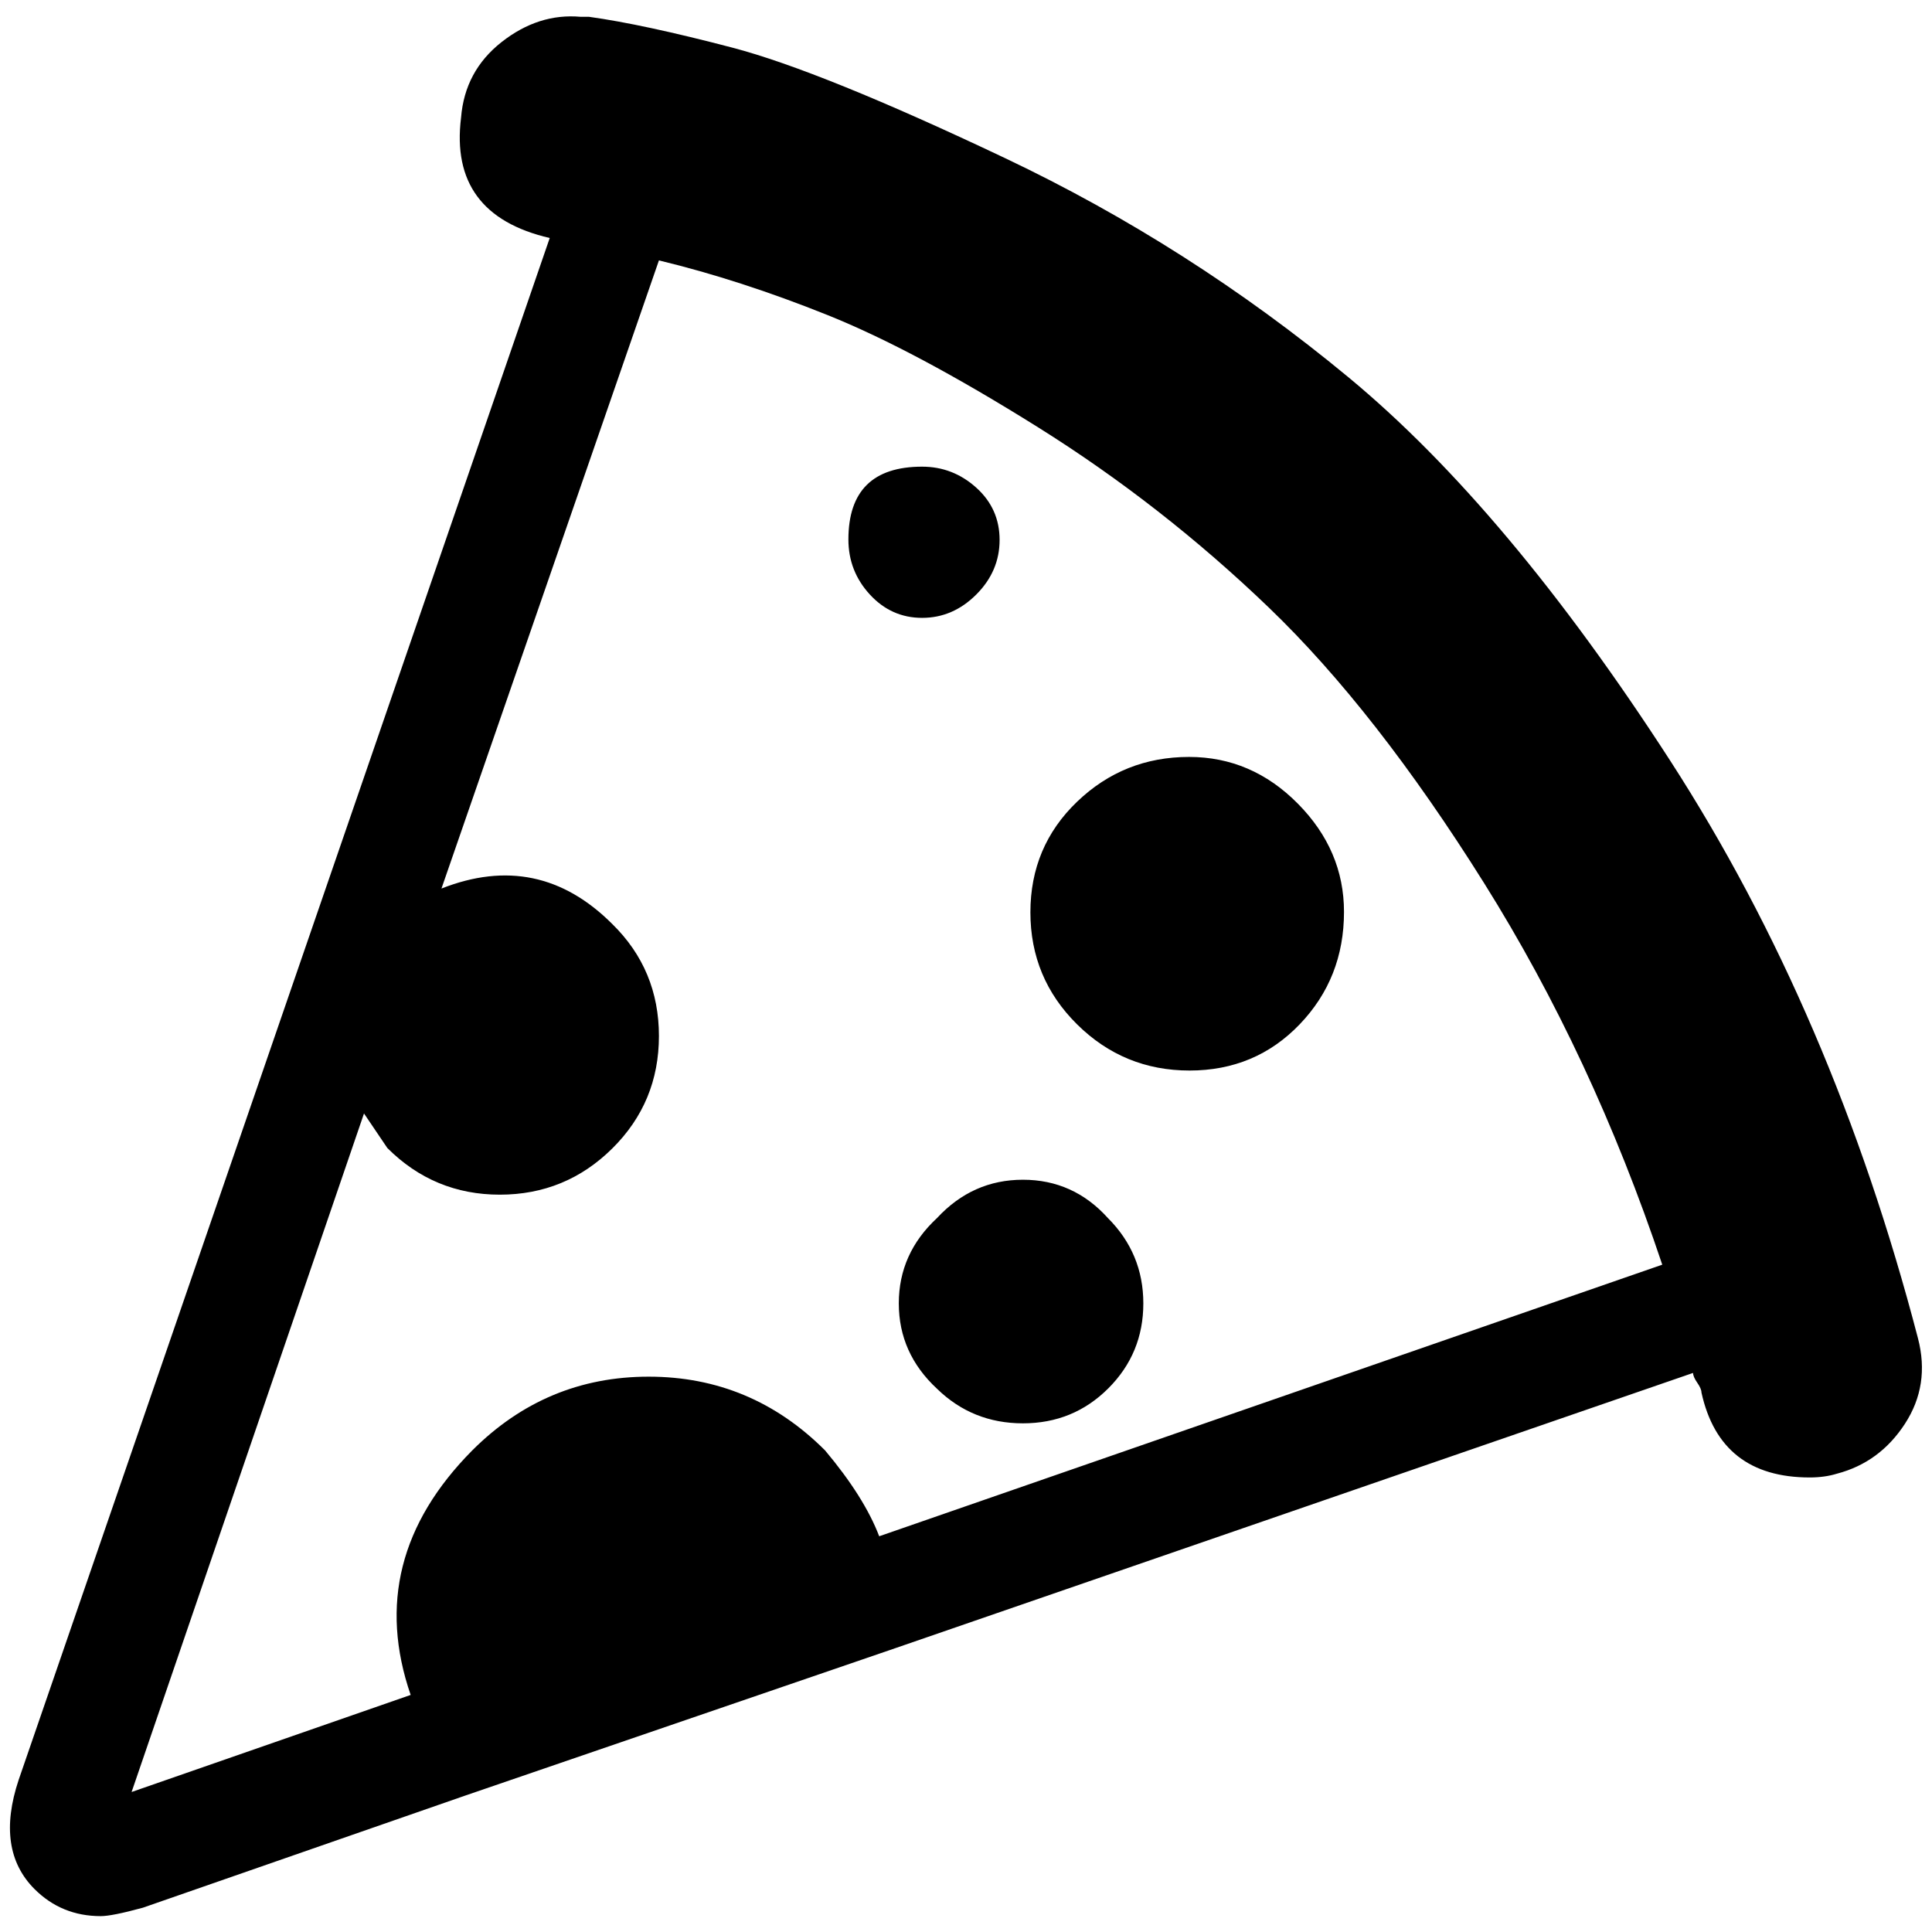<?xml version="1.0" standalone="no"?>
<!DOCTYPE svg PUBLIC "-//W3C//DTD SVG 1.1//EN" "http://www.w3.org/Graphics/SVG/1.1/DTD/svg11.dtd" >
<svg xmlns="http://www.w3.org/2000/svg" xmlns:xlink="http://www.w3.org/1999/xlink" version="1.1" width="2048" height="2048" viewBox="-11 0 2070 2048">
   <path fill="currentColor"
d="M2044 1423q-91 -349 -265.5 -619t-345 -411t-367.5 -234.5t-292.5 -118.5t-153.5 -33h-9q-45 -4 -84.5 27t-43.5 81q-13 104 95 129l-569 1652q-25 75 17 117q29 29 71 29q12 0 45 -9l345 -120l461 -158l855 -295q0 4 4.5 10.5t4.5 10.5q20 91 116 91q16 0 29 -4
q46 -12 73 -53.5t14 -91.5zM931 1635q-16 -42 -58 -92q-79 -79 -189 -79t-189 79q-116 117 -66 262l-299 104l249 -727l25 37q50 50 120.5 50t120.5 -49.5t50 -120.5t-50 -120q-79 -79 -183 -38l233 -673q87 21 180.5 58.5t226 120.5t247 193t230.5 295t191 409zM1060 567.5
q0 33.5 -25 58.5t-58 25t-56 -25t-23 -59q0 -78 79 -78q33 0 58 22.5t25 56zM993 1294q-41 38 -41 91.5t41 91.5q38 37 92 37t91.5 -37.5t37.5 -91t-38 -91.5q-37 -41 -91 -41t-92 41zM1429 966q0 71 -47.5 120.5t-118 49.5t-120.5 -49.5t-50 -120t50 -118.5t120 -48
q67 0 116.5 50t49.5 116z" />
</svg>
